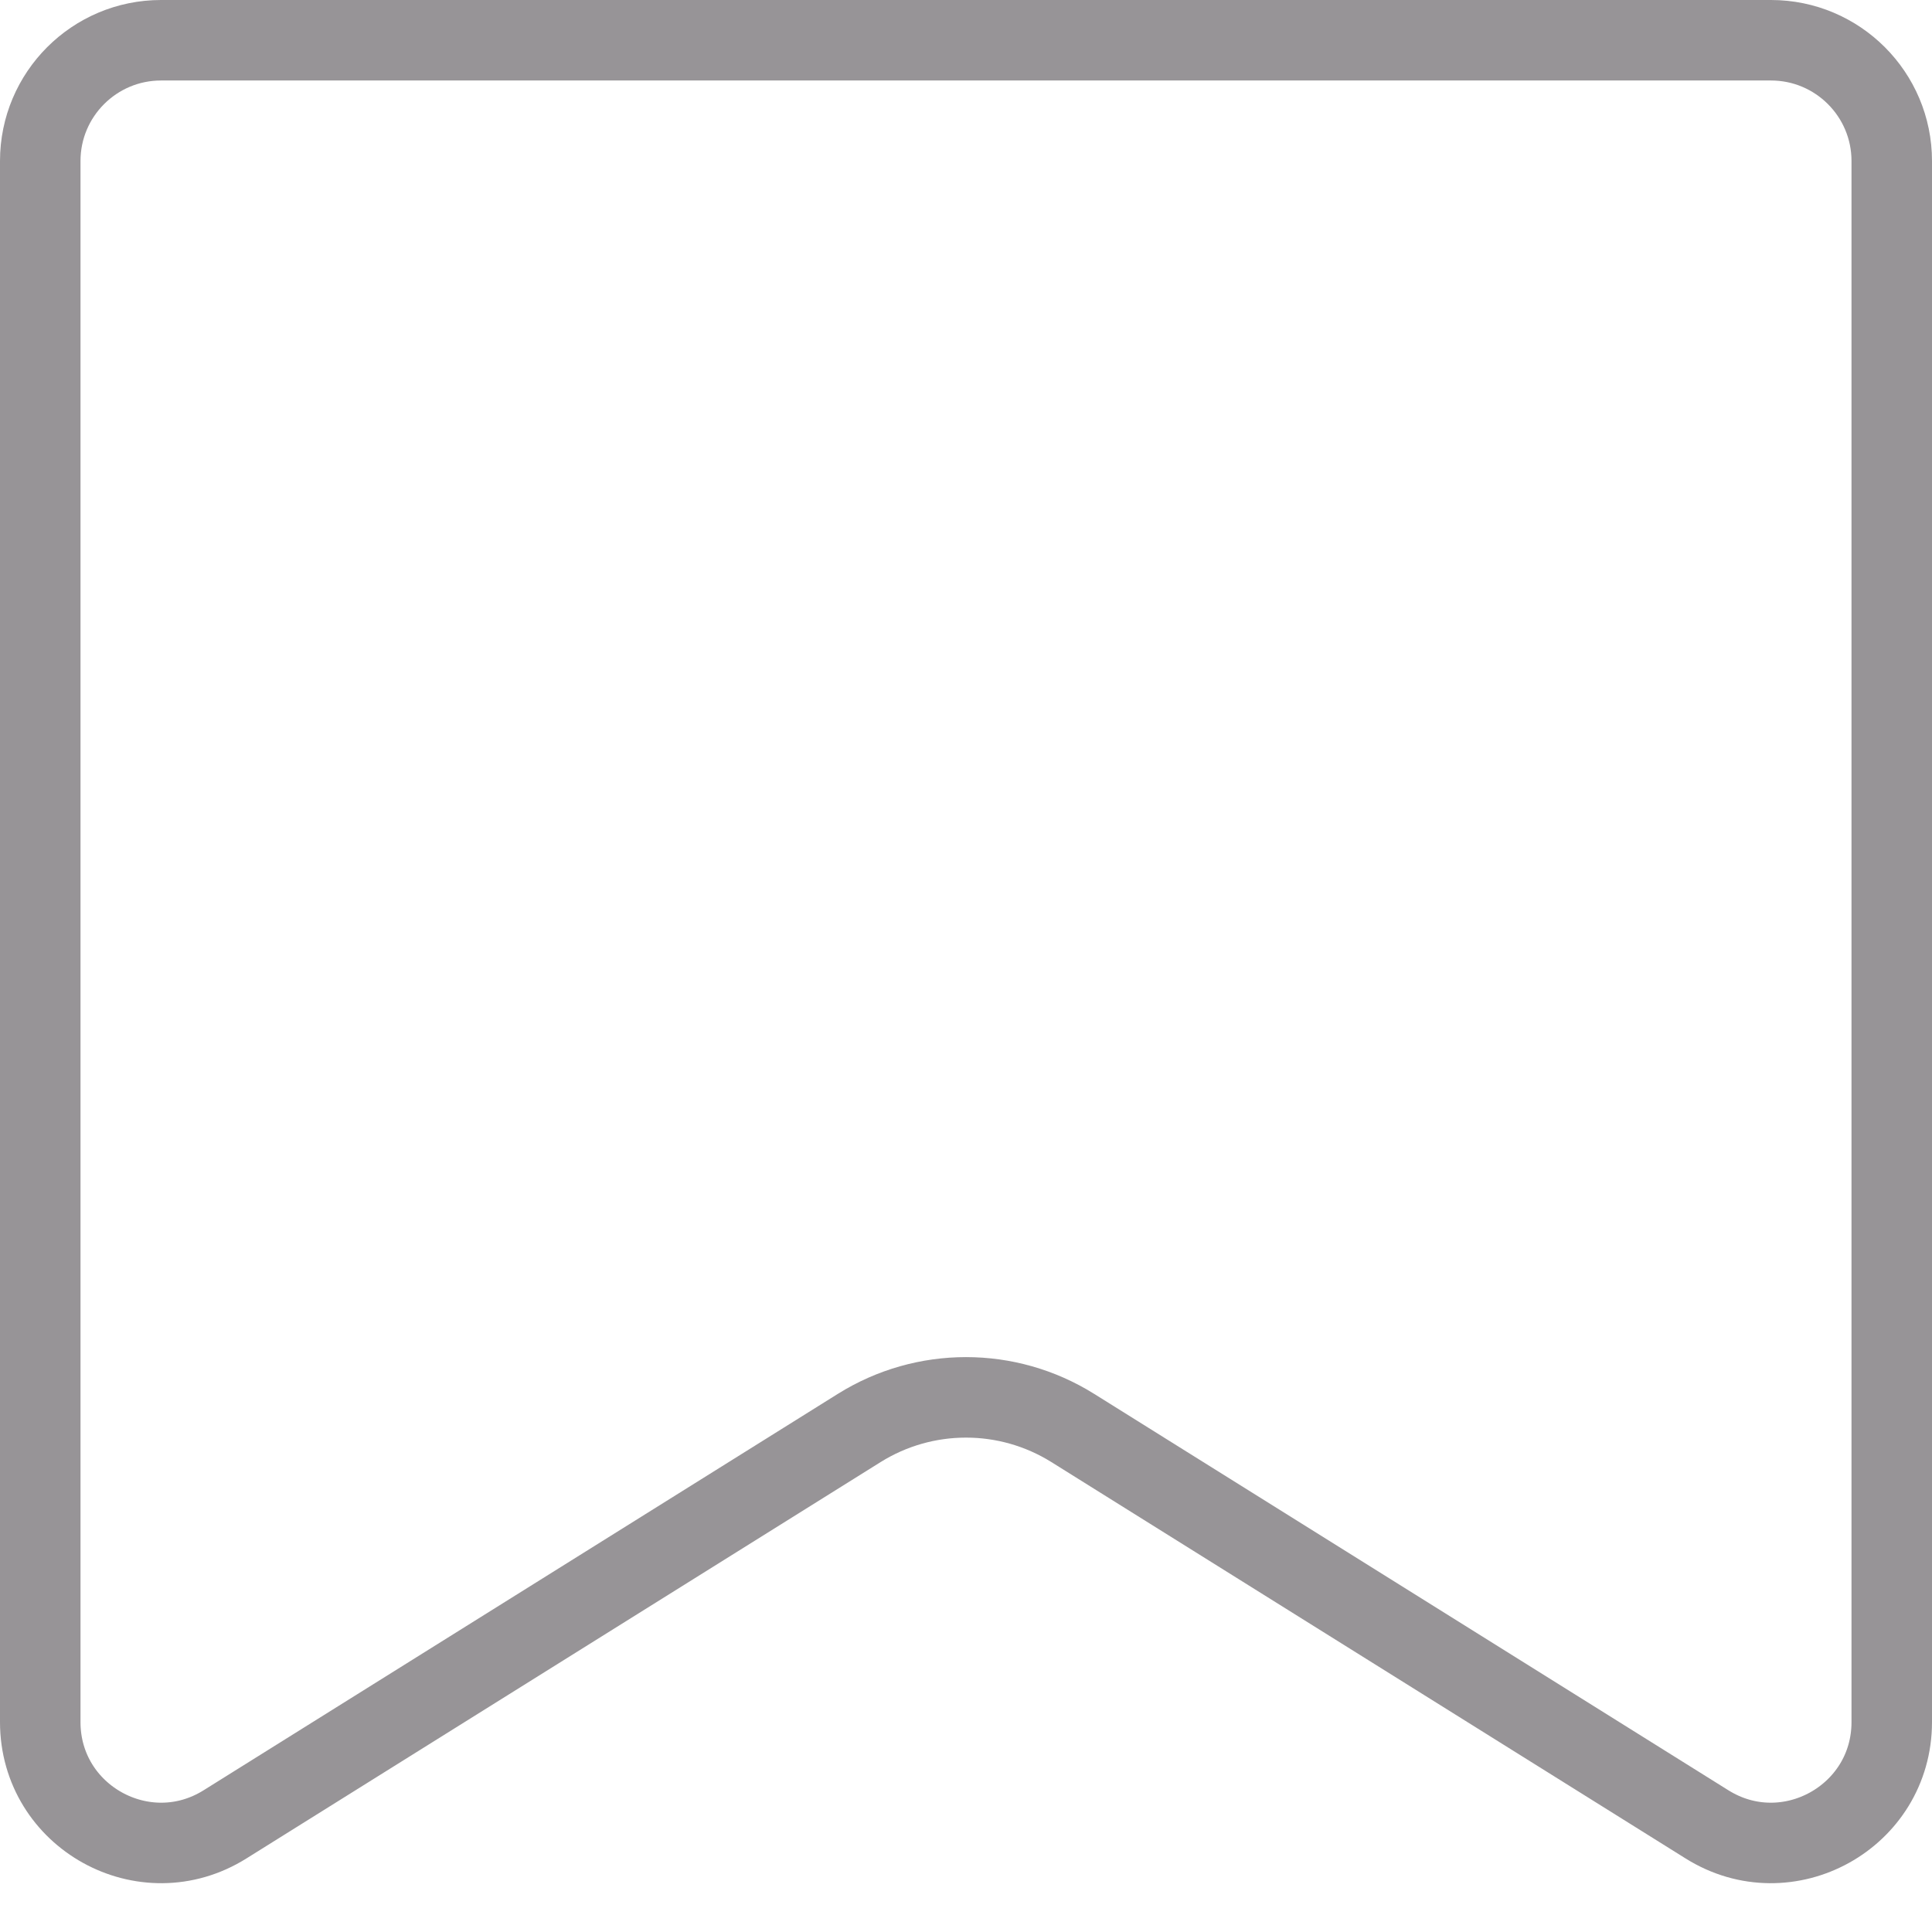 <svg width="24" height="24" viewBox="0 0 24 24" fill="none" xmlns="http://www.w3.org/2000/svg">
<path d="M2 0.5H22C22.828 0.5 23.5 1.172 23.5 2V21.392C23.5 22.57 22.204 23.288 21.205 22.663L13.325 17.738C12.514 17.232 11.486 17.232 10.675 17.738L2.795 22.663C1.796 23.288 0.5 22.57 0.5 21.392V2C0.5 1.172 1.172 0.5 2 0.5Z" stroke="#979497"/>
</svg>
